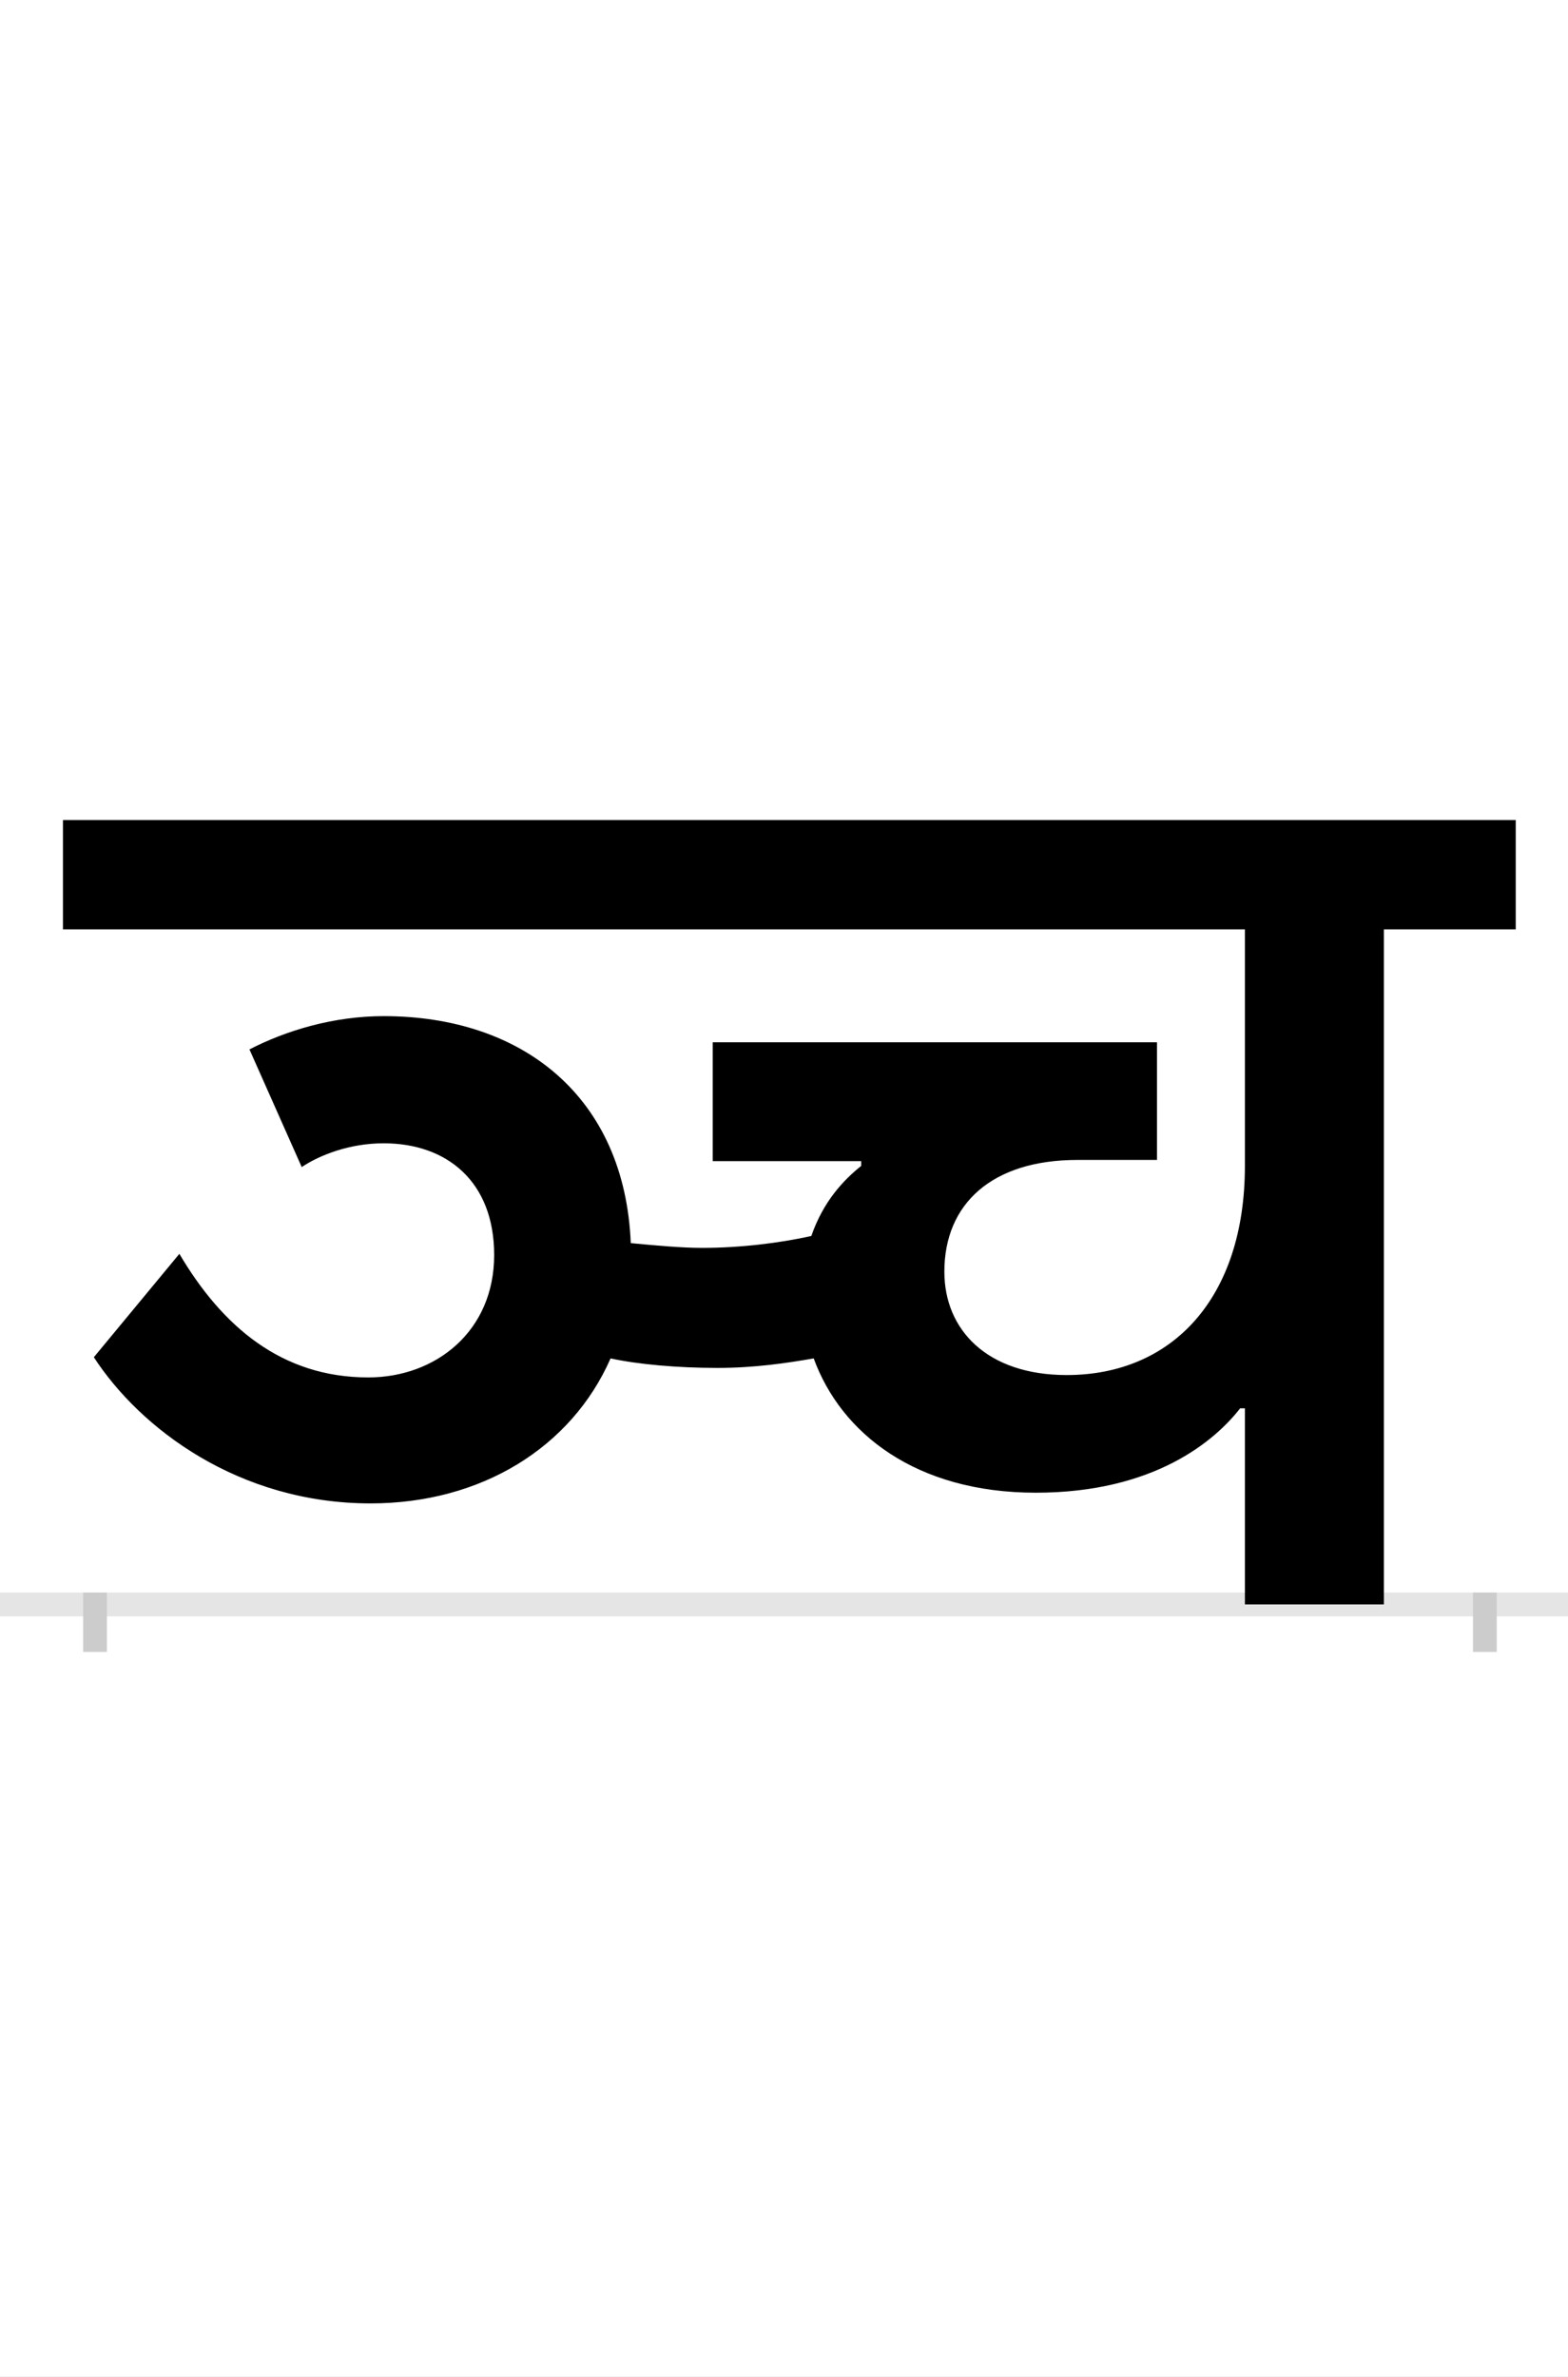 <?xml version="1.0" encoding="UTF-8"?>
<svg height="200.0" version="1.1" width="132.0" xmlns="http://www.w3.org/2000/svg" xmlns:xlink="http://www.w3.org/1999/xlink">
 <rect width="100%" height="100%" fill="#808080" stroke="none"/>
 <path d="M0,0 l132,0 l0,200 l-132,0 Z M0,0" fill="rgb(255,255,255)" transform="matrix(1,0,0,-1,0.0,200.0)"/>
 <path d="M0,0 l132,0" fill="none" stroke="rgb(229,229,229)" stroke-width="2" transform="matrix(1,0,0,-1,0.0,135.0)"/>
 <path d="M0,1 l0,-5" fill="none" stroke="rgb(204,204,204)" stroke-width="2" transform="matrix(1,0,0,-1,8.0,135.0)"/>
 <path d="M0,1 l0,-5" fill="none" stroke="rgb(204,204,204)" stroke-width="2" transform="matrix(1,0,0,-1,125.0,135.0)"/>
 <path d="M174,368 c15,10,40,20,69,20 c53,0,93,-32,93,-94 c0,-64,-49,-103,-106,-103 c-73,0,-123,43,-159,104 l-72,-87 c39,-60,122,-123,233,-123 c93,0,169,47,202,122 c23,-5,56,-8,90,-8 c31,0,58,4,81,8 c23,-63,86,-113,187,-113 c100,0,151,44,172,71 l4,0 l0,-165 l117,0 l0,568 l111,0 l0,92 l-1223,0 l0,-92 l995,0 l0,-199 c0,-111,-61,-176,-150,-176 c-67,0,-103,38,-103,87 c0,57,40,94,112,94 l67,0 l0,99 l-374,0 l0,-100 l125,0 l0,-4 c-15,-12,-32,-30,-42,-59 c-27,-6,-60,-10,-92,-10 c-17,0,-39,2,-60,4 c-5,123,-91,191,-208,191 c-42,0,-82,-12,-113,-28 Z M174,368" fill="rgb(0,0,0)" transform="matrix(0.1,0.0,0.0,-0.1,8.0,135.0)"/>
</svg>